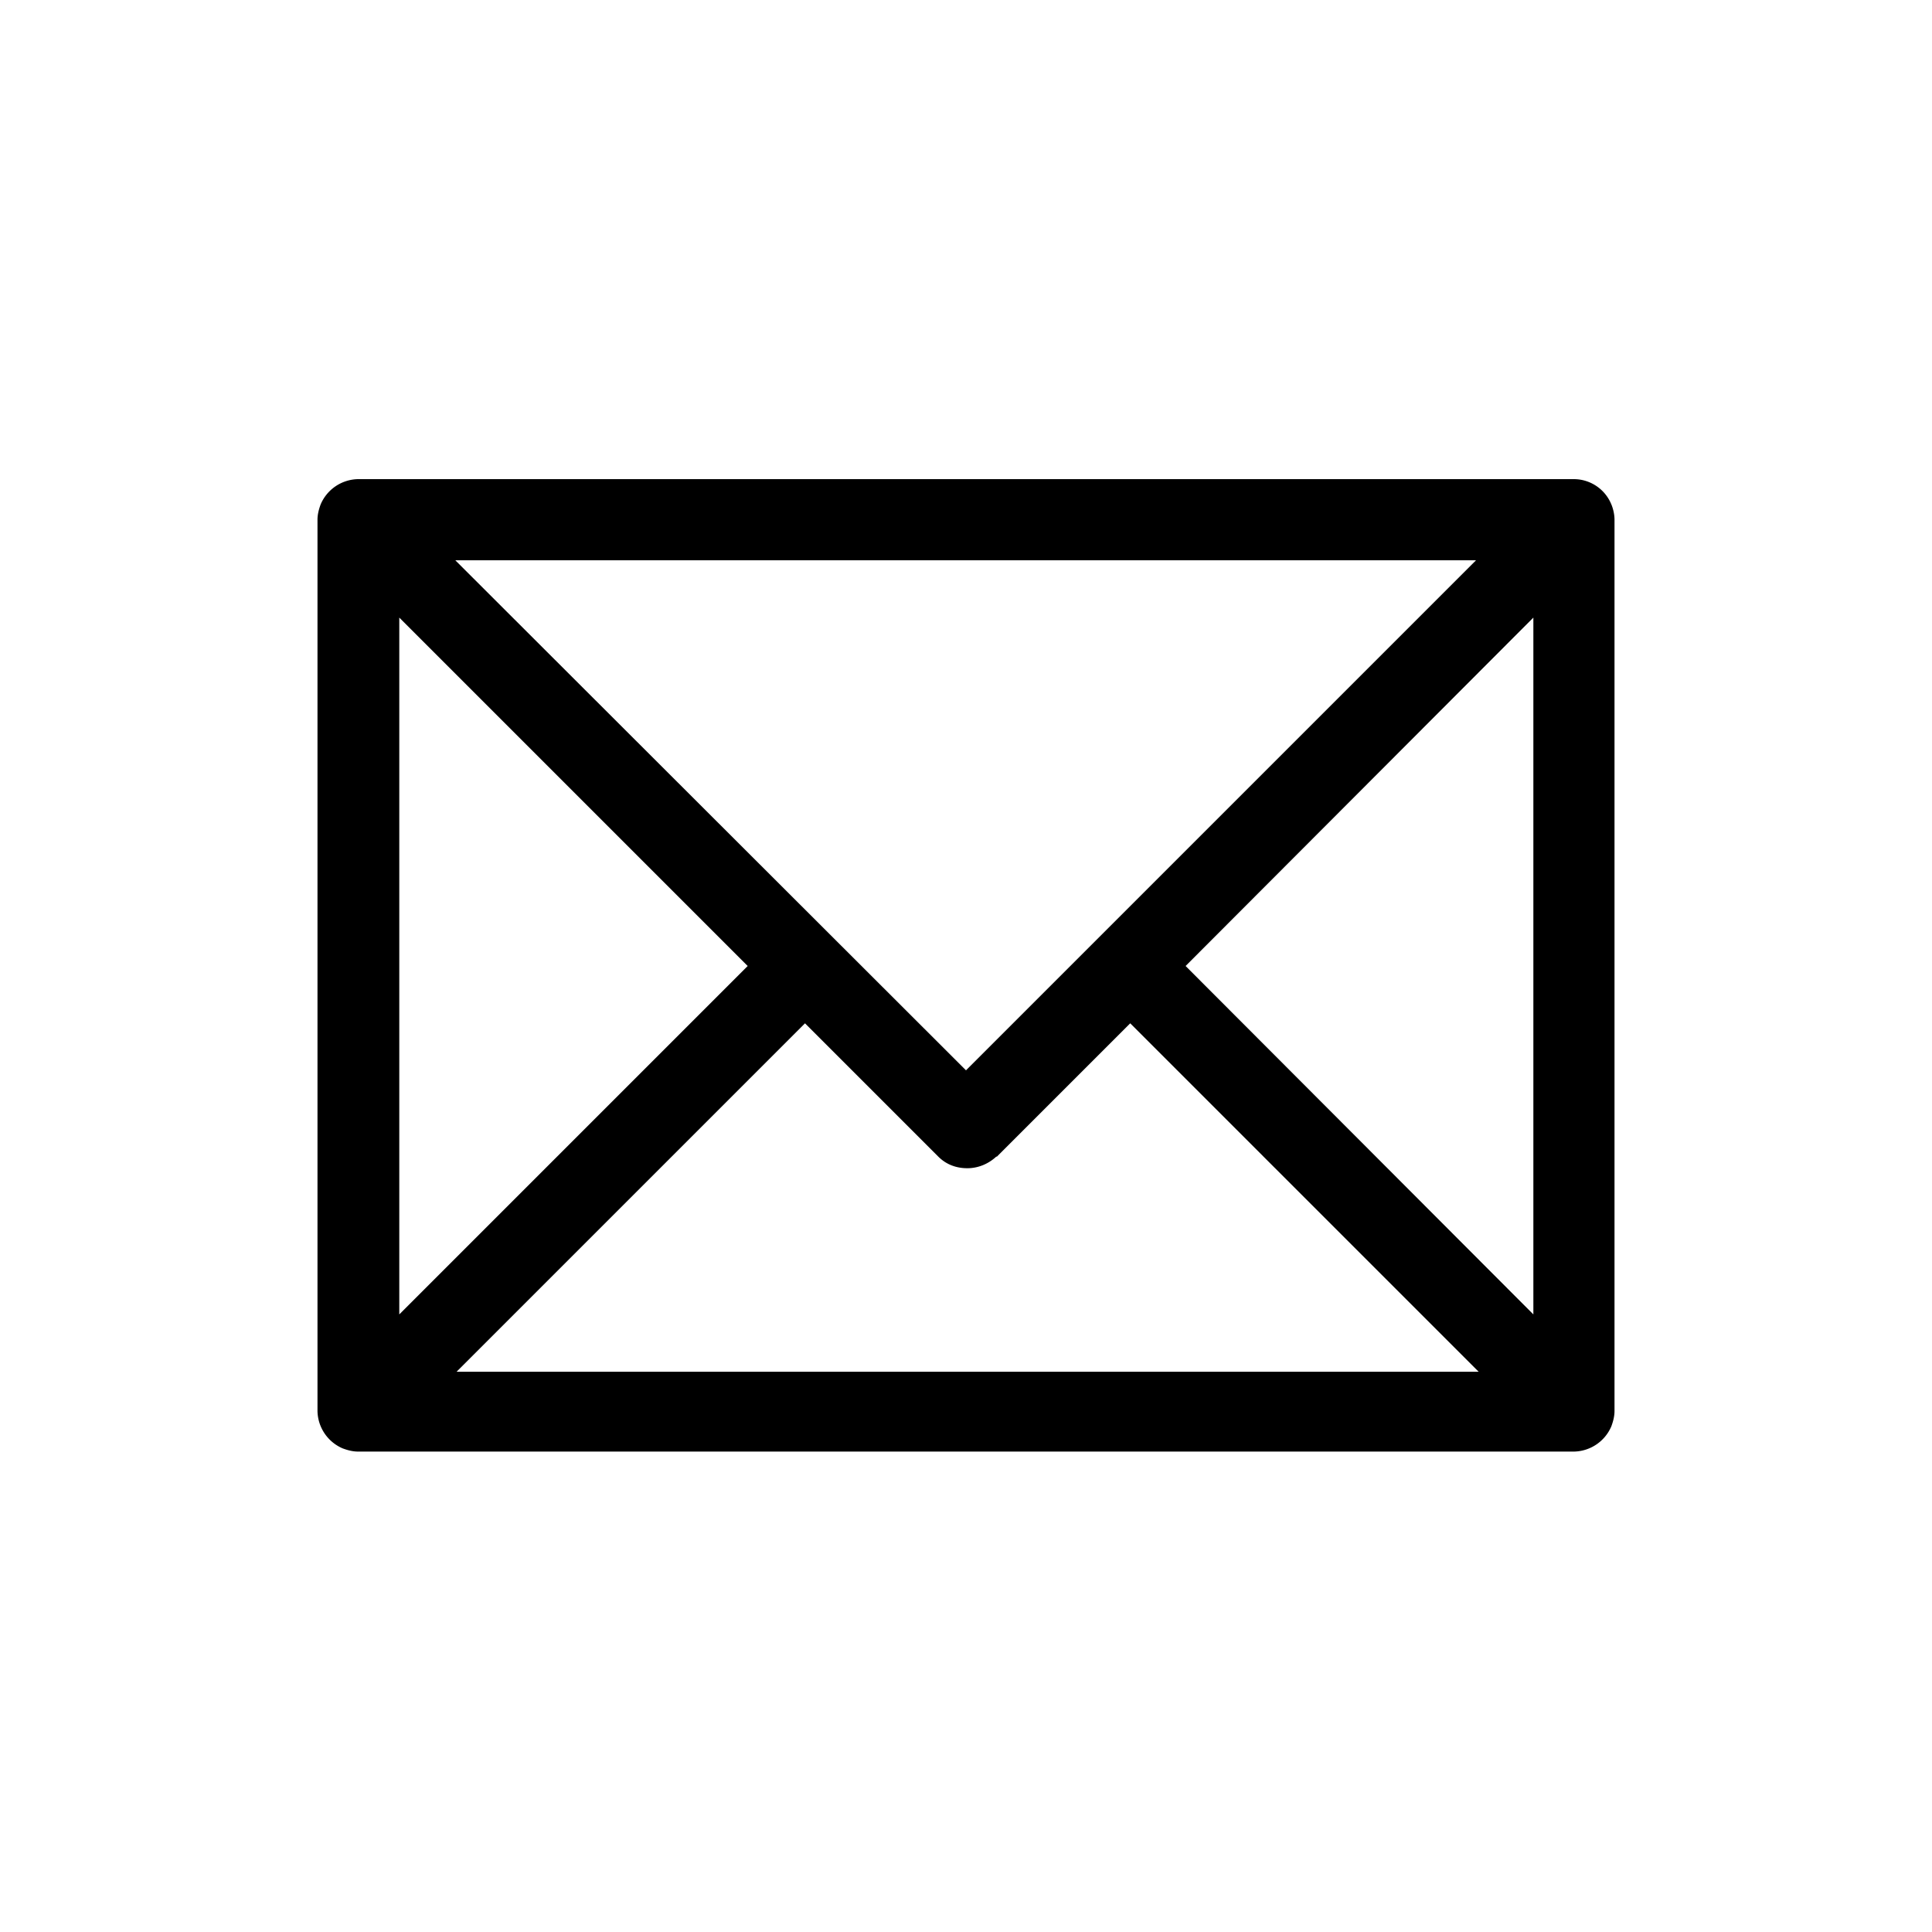 <svg xmlns="http://www.w3.org/2000/svg" viewBox="0 0 30 30">
  <path d="M25.02 7.83a.63.63 0 0 0-.58-.39H5.56a.644.644 0 0 0-.58.39c-.03.08-.05.16-.05.24v13.84a.644.644 0 0 0 .39.58c.08.03.16.05.24.05h18.88a.644.644 0 0 0 .58-.39c.03-.08.05-.16.05-.24V8.07c0-.08-.02-.17-.05-.24Zm-2.1.87L15 16.62 7.07 8.7h15.85ZM6.2 9.59 11.61 15 6.2 20.41V9.6Zm.89 11.71 5.41-5.41 2.07 2.07c.13.13.29.18.45.18s.32-.06.45-.18h.01l2.07-2.07 5.41 5.41H7.09Zm16.72-.89L18.41 15l5.4-5.41V20.4Z"/>
</svg>
